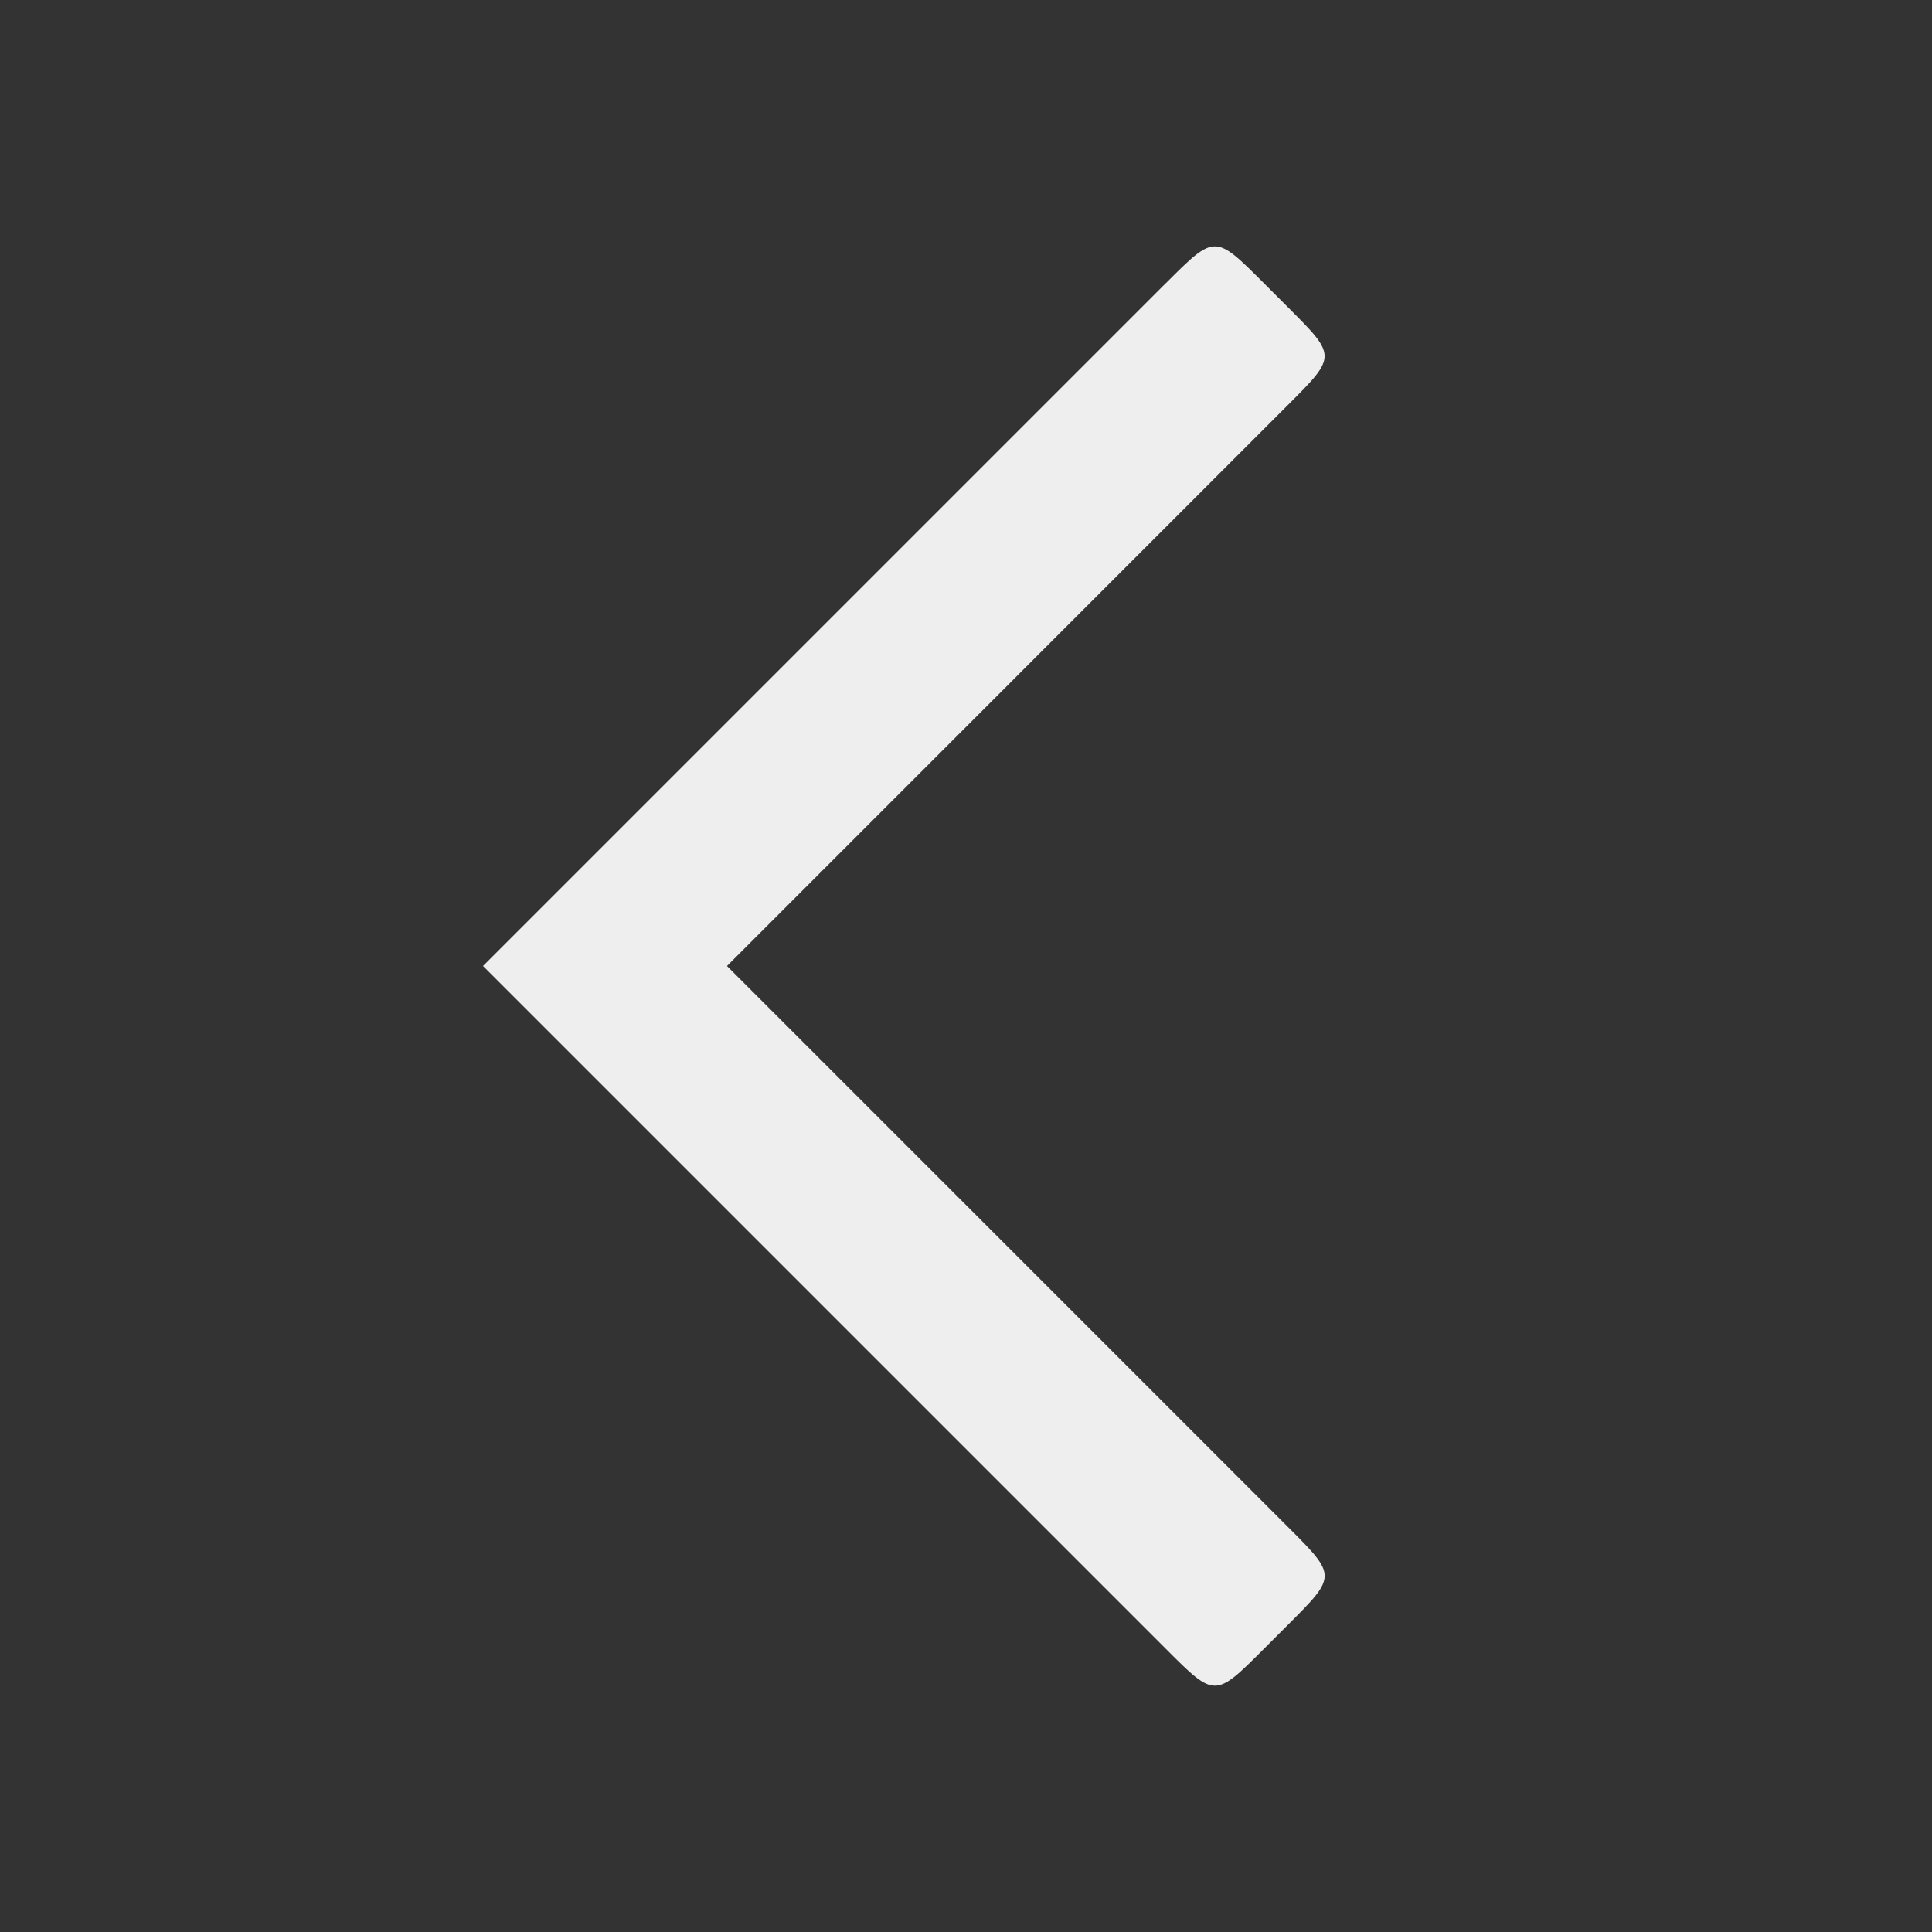 <svg xmlns="http://www.w3.org/2000/svg" width="28" height="28" viewBox="0 0 28 28">
 <rect x="0" y="0" width="28" height="28" fill="#333333" stroke="none"/>
 <path d="M 16.899,4.101 8.768,12.232 7,14 l 1.768,1.768 8.132,8.132 c 0.707,0.707 0.707,0.707 1.414,0 l 0.354,-0.354 c 0.707,-0.707 0.707,-0.707 0,-1.414 L 10.536,14 18.667,5.868 c 0.707,-0.707 0.707,-0.707 0,-1.414 L 18.314,4.101 c -0.707,-0.707 -0.707,-0.707 -1.414,0 z" fill="#eee"/>
</svg>
